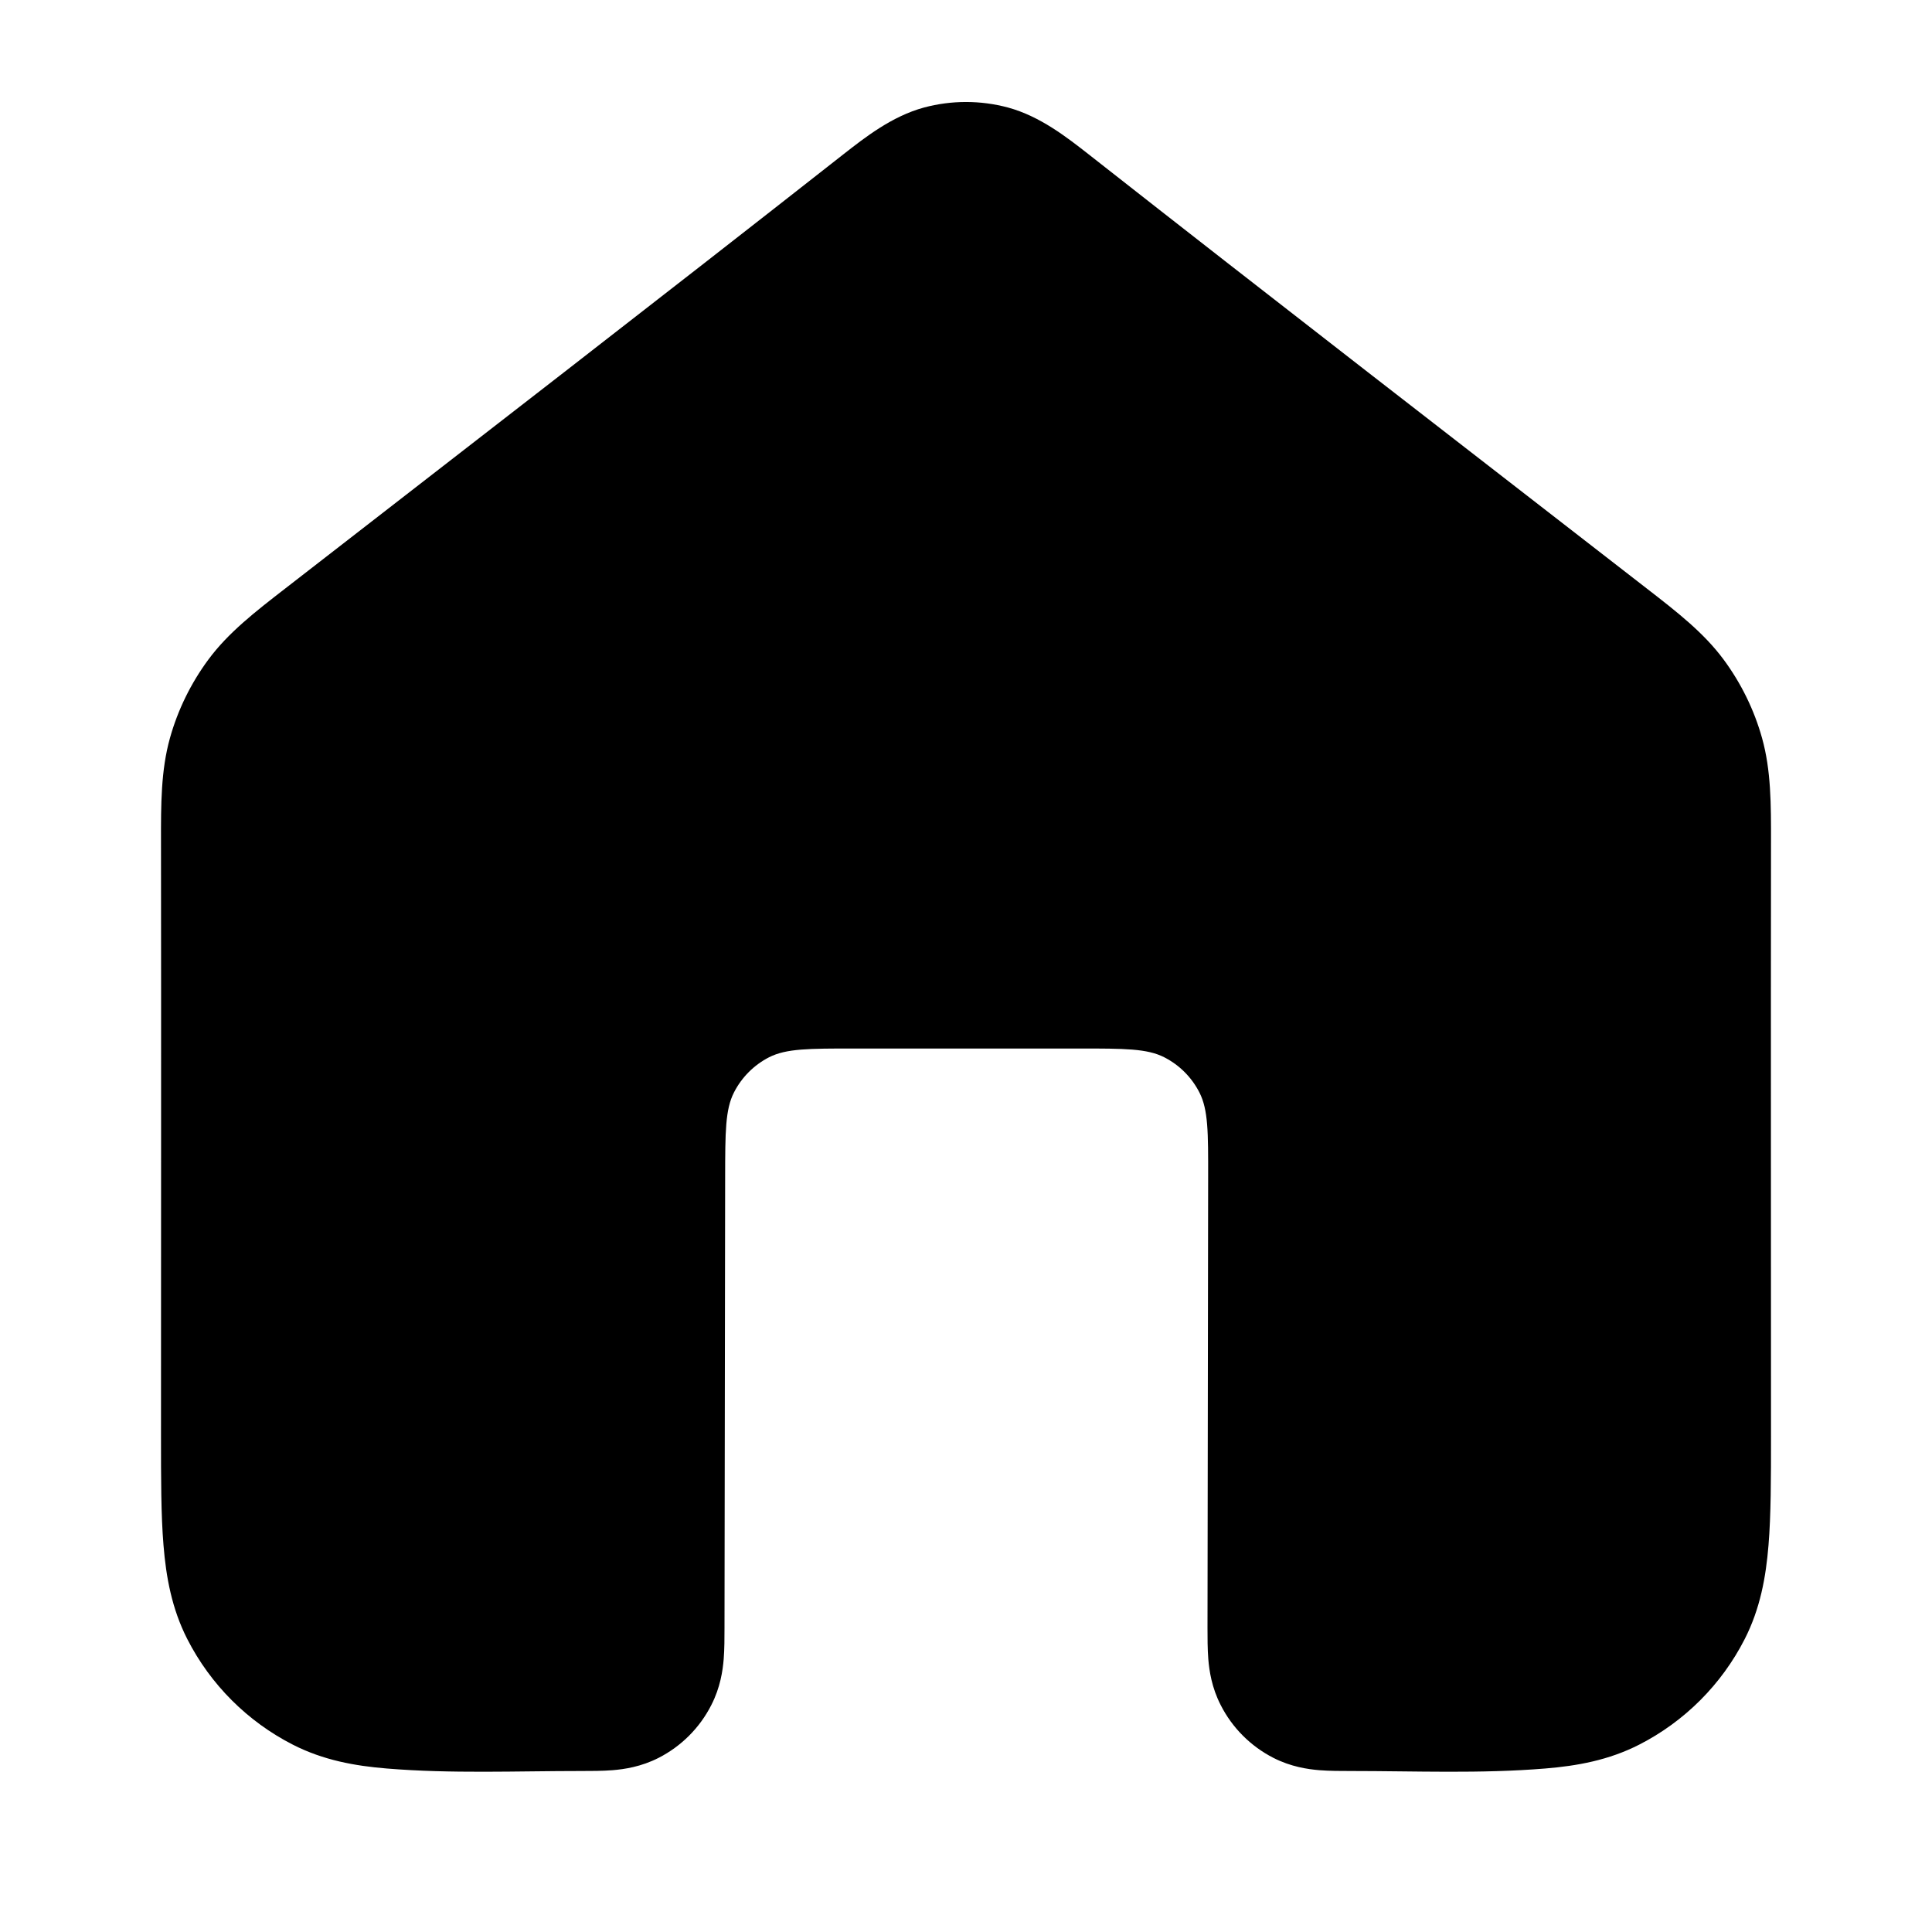 <svg width="24" height="24" viewBox="0 0 24 24" fill="none" xmlns="http://www.w3.org/2000/svg">
<path fill-rule="evenodd" clip-rule="evenodd" d="M11.477 1.336C11.82 1.244 12.18 1.244 12.523 1.336C12.92 1.444 13.255 1.707 13.522 1.916C15.825 3.725 18.143 5.515 20.456 7.31C20.833 7.602 21.165 7.86 21.412 8.194C21.629 8.488 21.791 8.818 21.889 9.169C22.001 9.57 22.001 9.99 22 10.467C21.997 12.924 22 15.381 22 17.839C22 18.366 22 18.82 21.969 19.195C21.937 19.59 21.866 19.984 21.673 20.362C21.385 20.926 20.926 21.385 20.362 21.673C19.984 21.866 19.59 21.937 19.195 21.969C18.393 22.035 17.581 22 16.777 22C16.658 22 16.515 22 16.39 21.99C16.245 21.978 16.037 21.948 15.819 21.837C15.537 21.693 15.307 21.463 15.164 21.181C15.052 20.963 15.022 20.755 15.01 20.61C15 20.485 15 20.342 15 20.223L15.008 14.627C15.009 14.066 15.009 13.786 14.9 13.572C14.804 13.383 14.651 13.23 14.463 13.134C14.249 13.025 13.969 13.025 13.408 13.025H10.608C10.049 13.025 9.769 13.025 9.555 13.133C9.367 13.229 9.214 13.382 9.118 13.57C9.009 13.783 9.009 14.063 9.008 14.622L9 20.223C9 20.342 9 20.485 8.99 20.61C8.978 20.755 8.948 20.963 8.836 21.181C8.693 21.463 8.463 21.693 8.181 21.837C7.963 21.948 7.755 21.978 7.61 21.99C7.484 22 7.342 22 7.223 22C6.419 22 5.606 22.035 4.805 21.969C4.41 21.937 4.016 21.866 3.638 21.673C3.074 21.385 2.615 20.926 2.327 20.362C2.134 19.984 2.063 19.59 2.031 19.195C2 18.82 2 18.366 2 17.838C2 15.381 2.003 12.924 2 10.467C1.999 9.99 1.999 9.57 2.111 9.169C2.209 8.818 2.371 8.488 2.588 8.194C2.835 7.86 3.167 7.602 3.544 7.31C5.857 5.515 8.175 3.725 10.478 1.916C10.745 1.707 11.08 1.444 11.477 1.336Z" fill="currentColor"/>
</svg>
